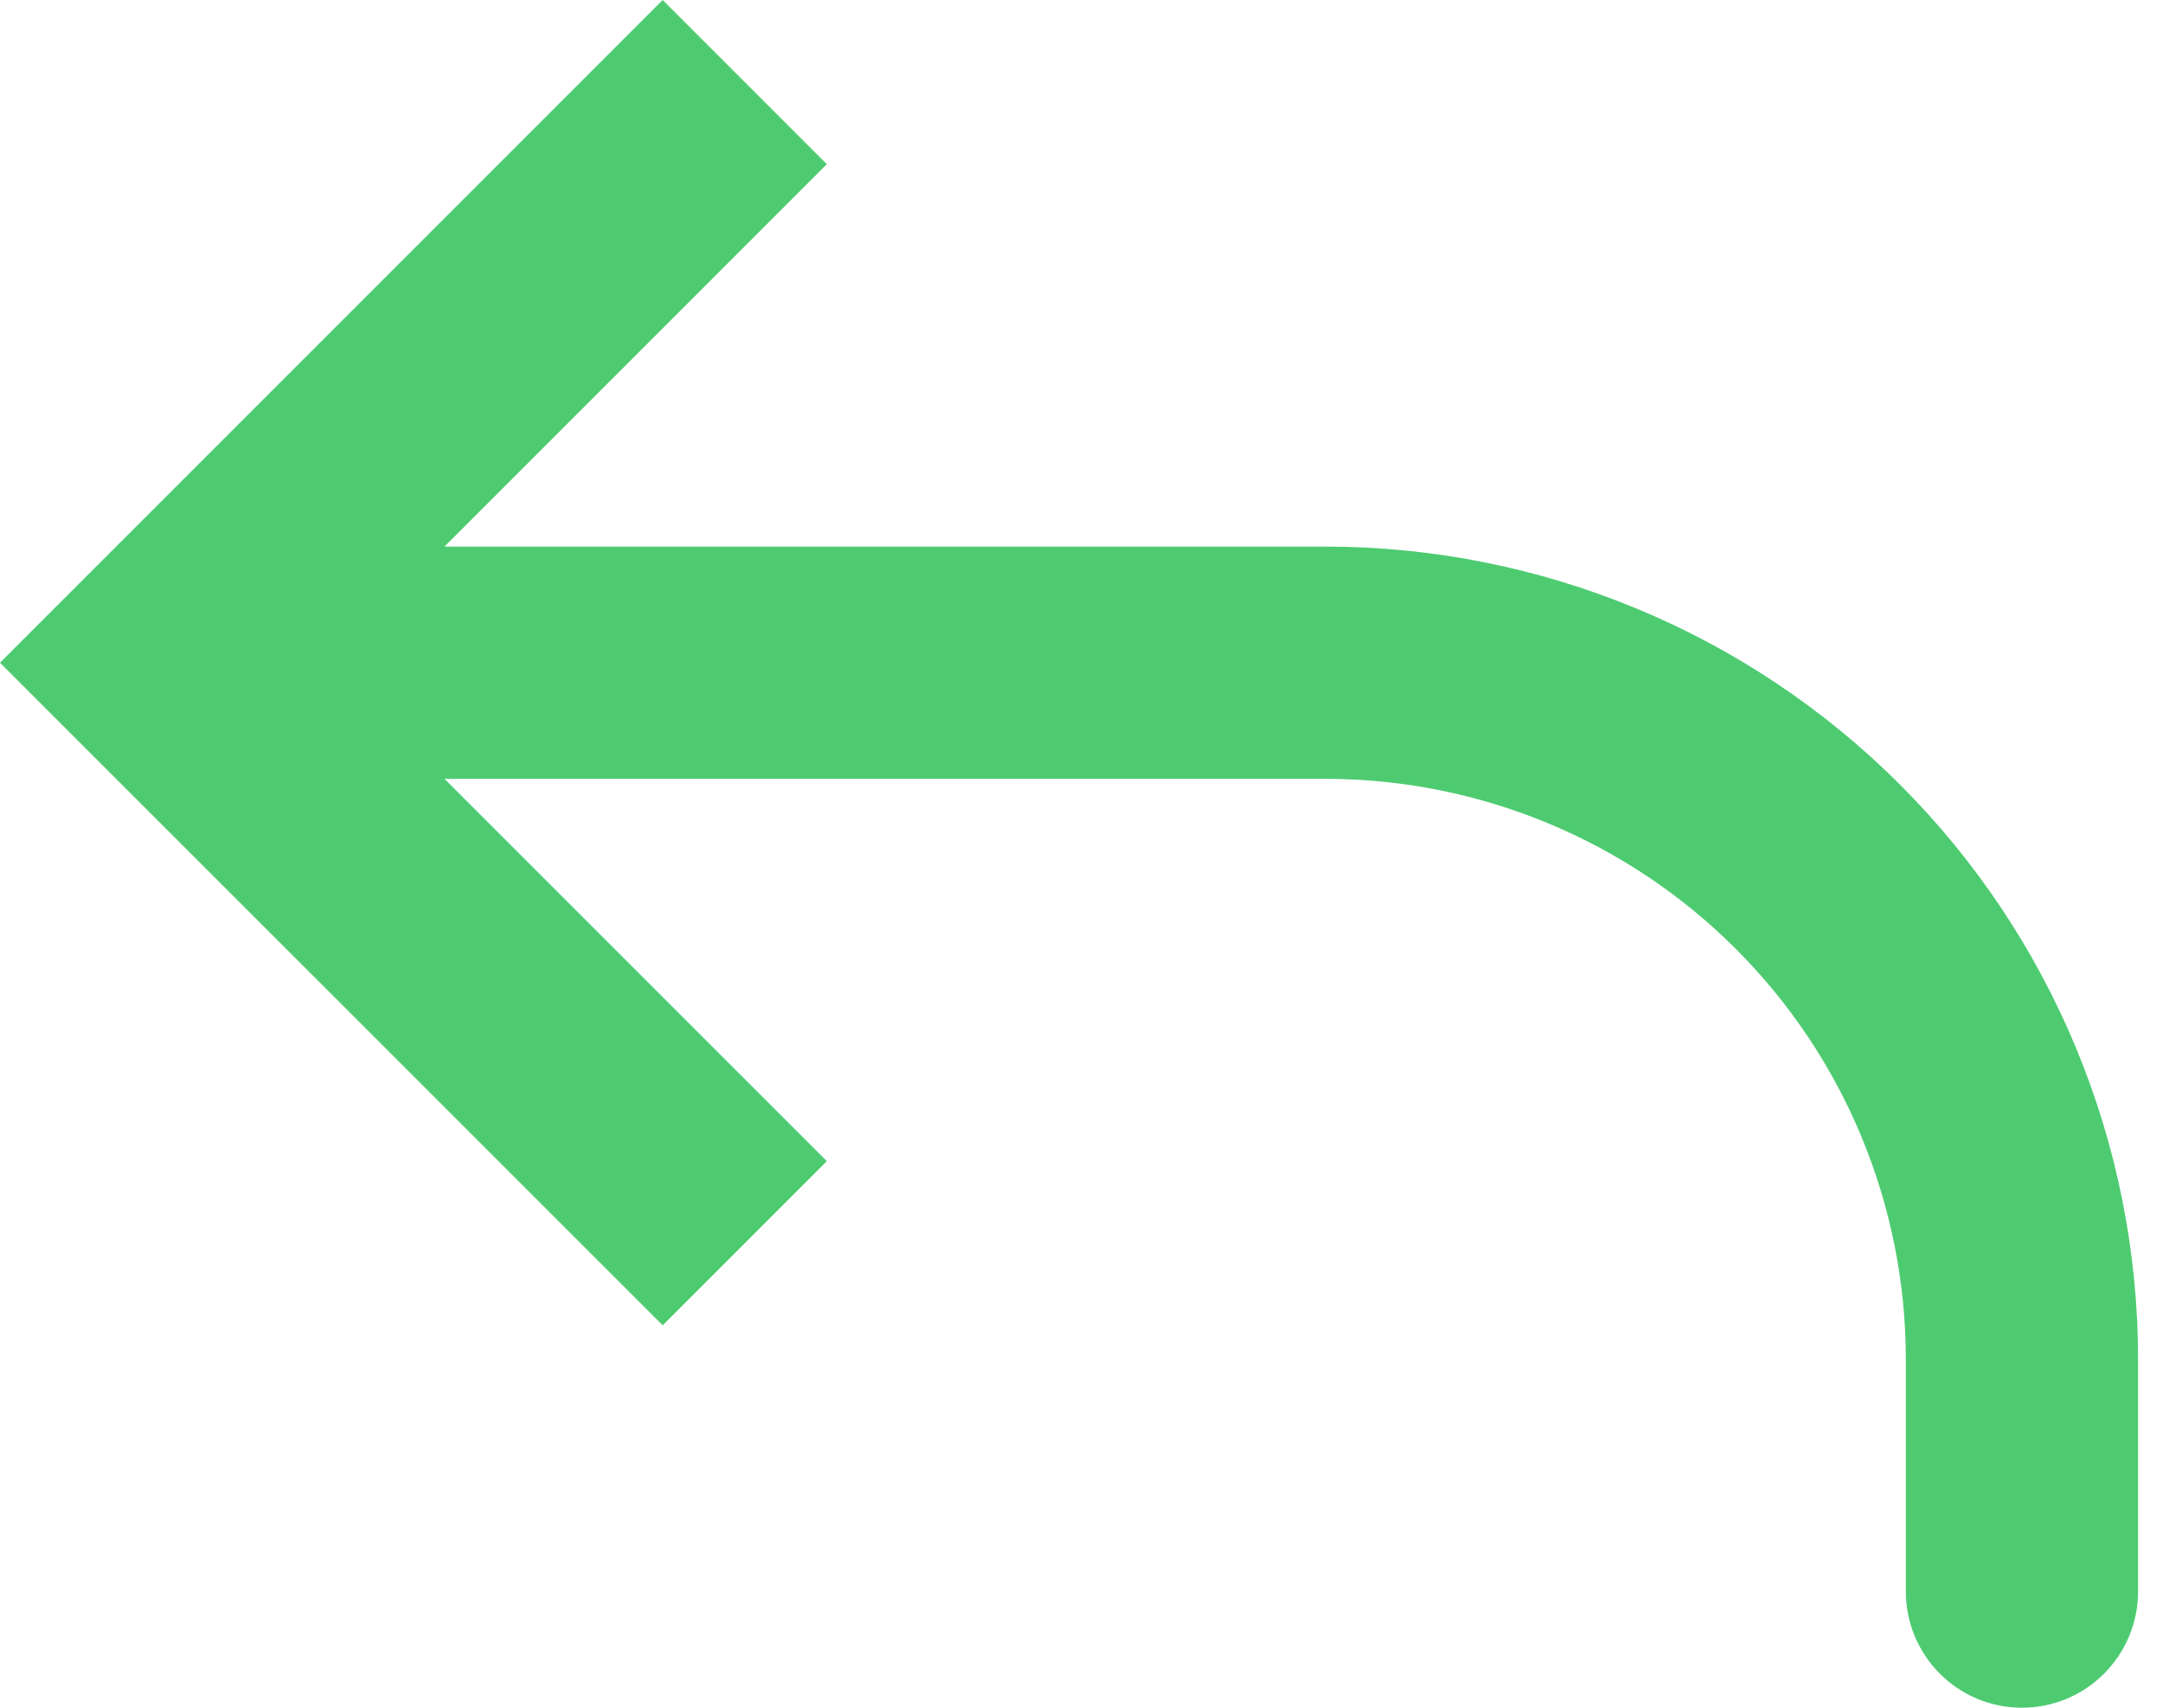 <svg width="19" height="15" viewBox="0 0 19 15" fill="none" xmlns="http://www.w3.org/2000/svg">
<path d="M1.442 5.821L0.721 6.542L0 5.821L0.721 5.1L1.442 5.821ZM18.781 13.98C18.781 14.251 18.673 14.51 18.482 14.701C18.291 14.893 18.031 15 17.761 15C17.49 15 17.231 14.893 17.04 14.701C16.849 14.51 16.741 14.251 16.741 13.98H18.781ZM5.821 11.641L0.721 6.542L2.163 5.1L7.263 10.199L5.821 11.641ZM0.721 5.1L5.821 0L7.263 1.442L2.163 6.542L0.721 5.1ZM1.442 4.801H11.641V6.841H1.442V4.801ZM18.781 11.94V13.98H16.741V11.94H18.781ZM11.641 4.801C13.535 4.801 15.351 5.553 16.69 6.892C18.029 8.231 18.781 10.047 18.781 11.94H16.741C16.741 10.588 16.204 9.291 15.247 8.334C14.291 7.378 12.994 6.841 11.641 6.841V4.801Z" fill="#4ECB71"/>
</svg>
